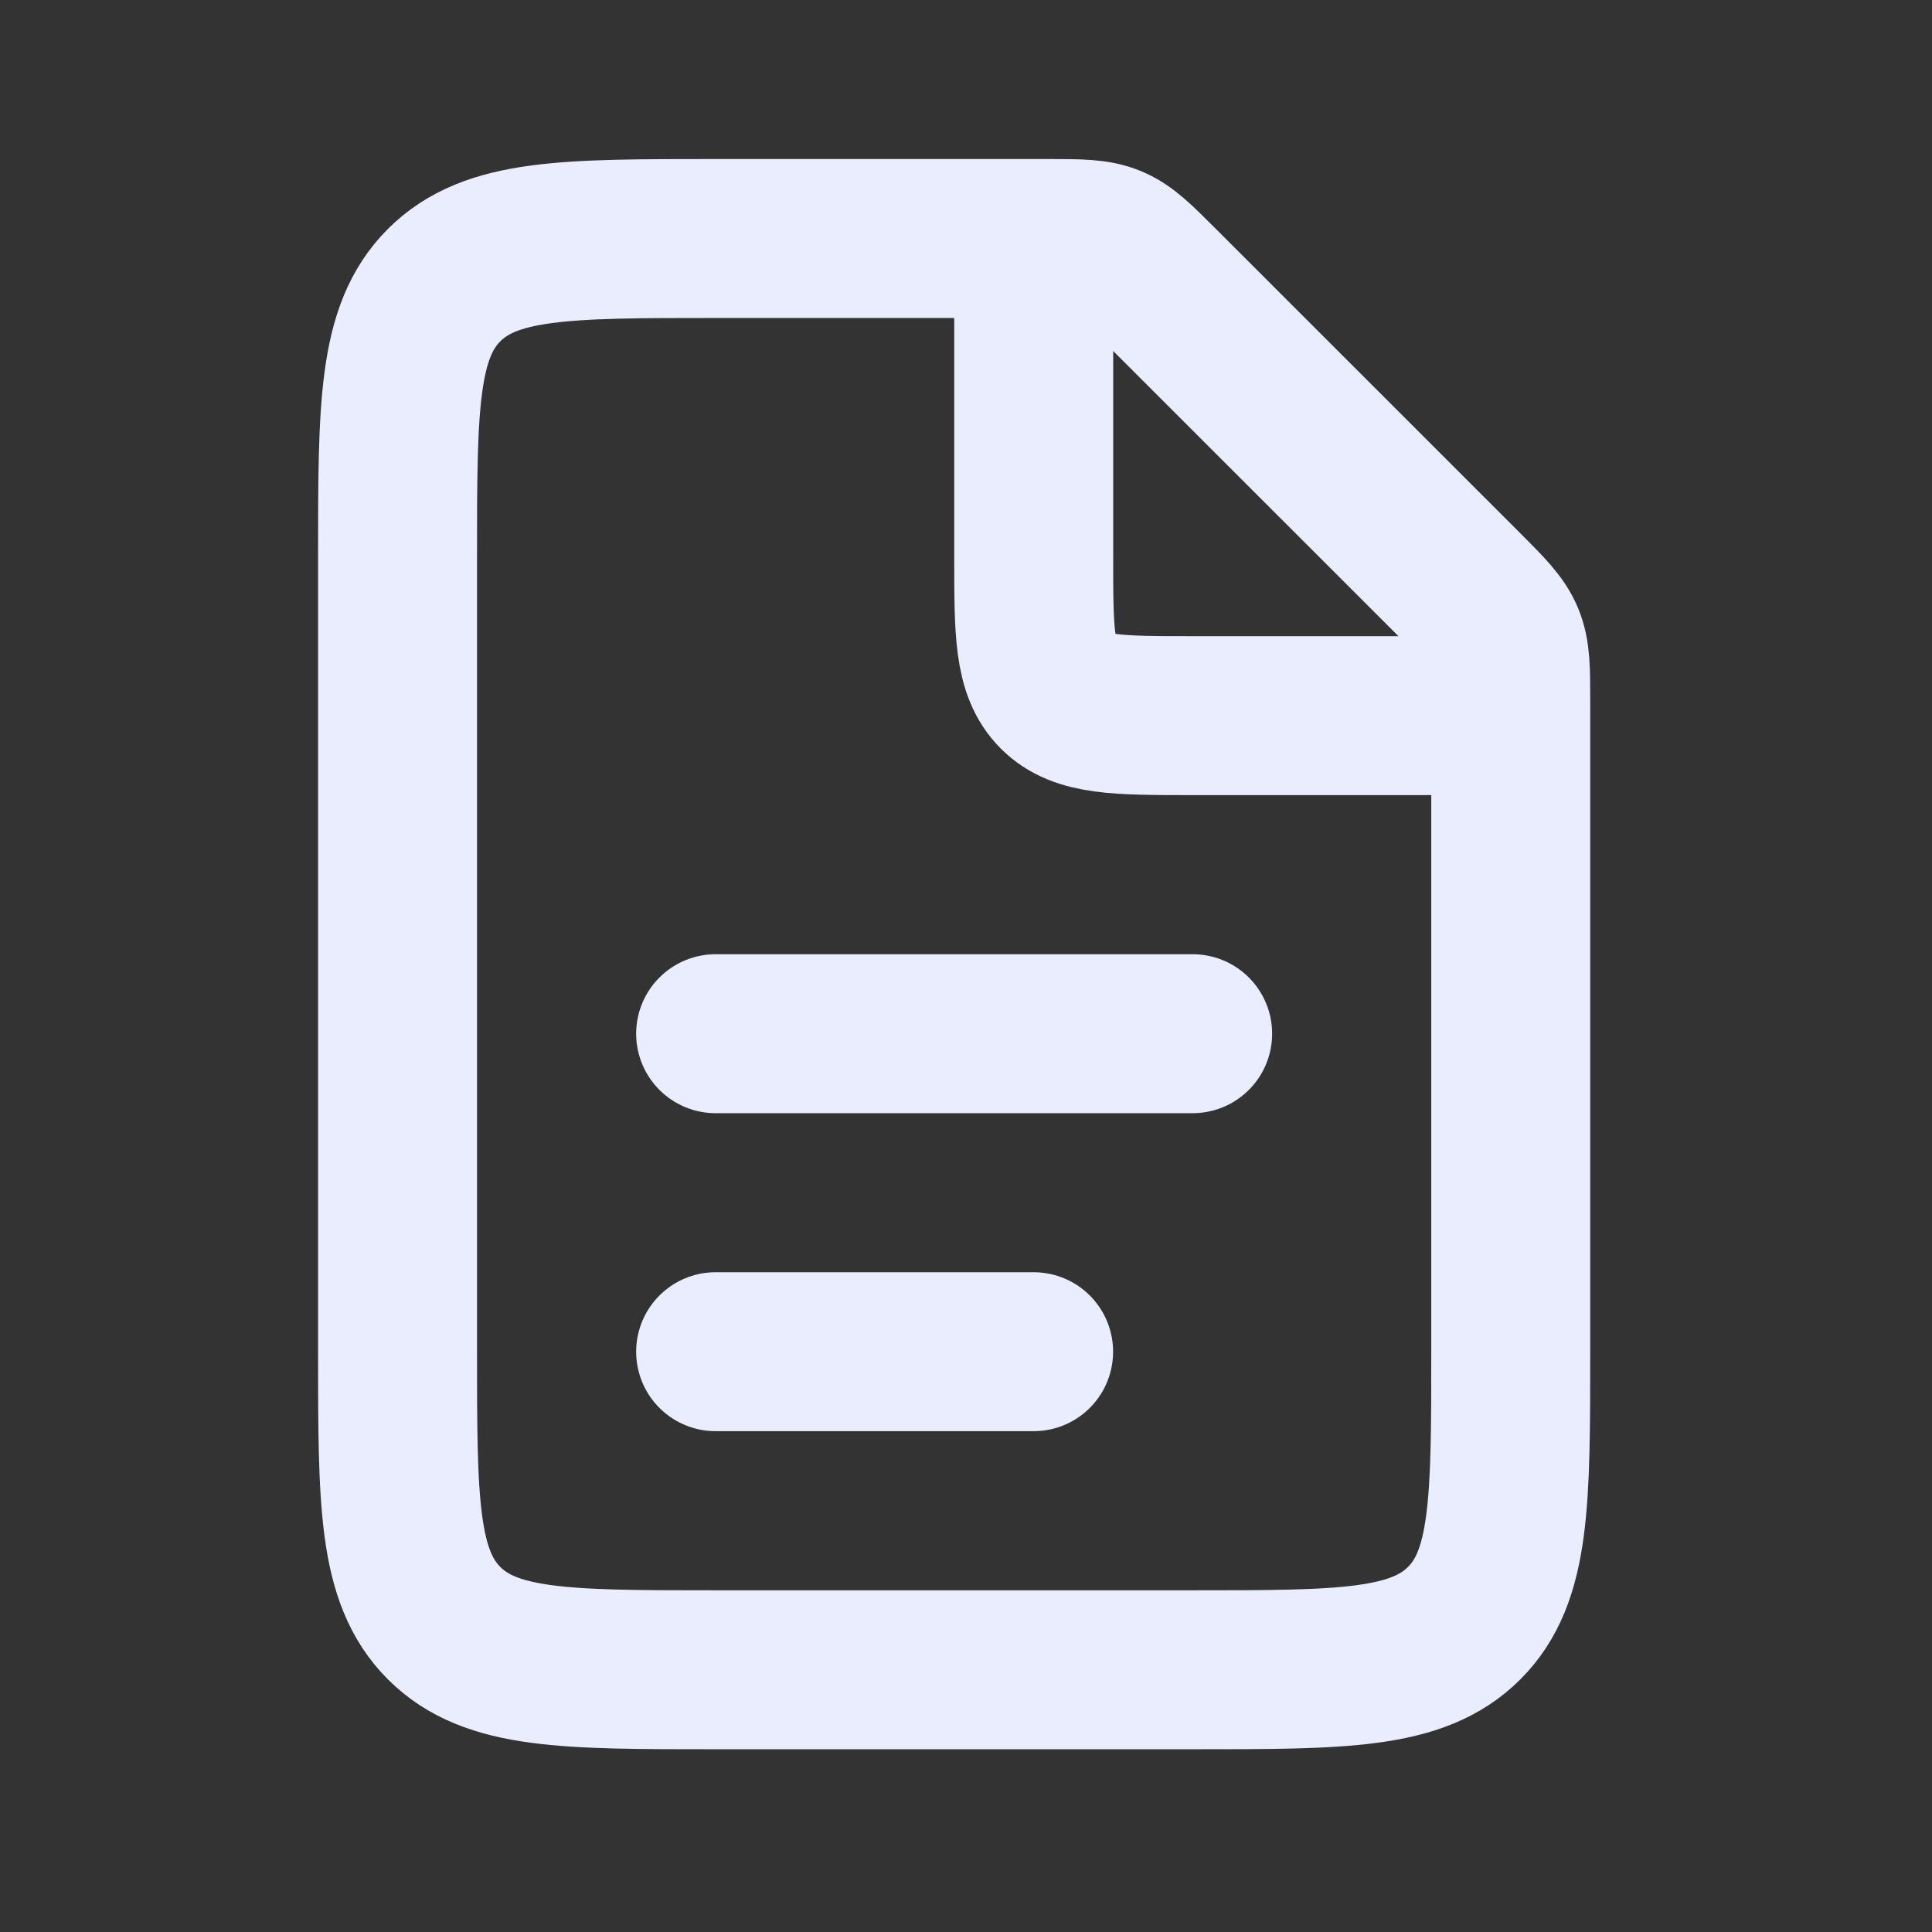 <svg width="22" height="22" viewBox="0 0 22 22" fill="none" xmlns="http://www.w3.org/2000/svg">
<rect x="0" y="0" width="22" height="22" fill="#333333" stroke="none"/>
<path d="M11.926 2.716H8.149C6.441 2.716 5.588 2.716 5.057 3.247C4.527 3.777 4.527 4.631 4.527 6.338V15.392C4.527 17.099 4.527 17.953 5.057 18.483C5.588 19.014 6.441 19.014 8.149 19.014H13.581C15.289 19.014 16.142 19.014 16.673 18.483C17.203 17.953 17.203 17.099 17.203 15.392V7.993C17.203 7.623 17.203 7.438 17.134 7.272C17.065 7.106 16.934 6.975 16.673 6.713L13.206 3.247C12.944 2.985 12.814 2.854 12.647 2.785C12.481 2.716 12.296 2.716 11.926 2.716Z" stroke="#E9EDFE" stroke-width="1.81"/>
<path d="M8.149 11.771L13.581 11.771" stroke="#E9EDFE" stroke-width="1.81" stroke-linecap="round"/>
<path d="M8.149 15.392L11.77 15.392" stroke="#E9EDFE" stroke-width="1.81" stroke-linecap="round"/>
<path d="M11.771 2.716V6.338C11.771 7.192 11.771 7.618 12.036 7.884C12.301 8.149 12.728 8.149 13.581 8.149H17.203" stroke="#E9EDFE" stroke-width="1.81"/>
</svg>
